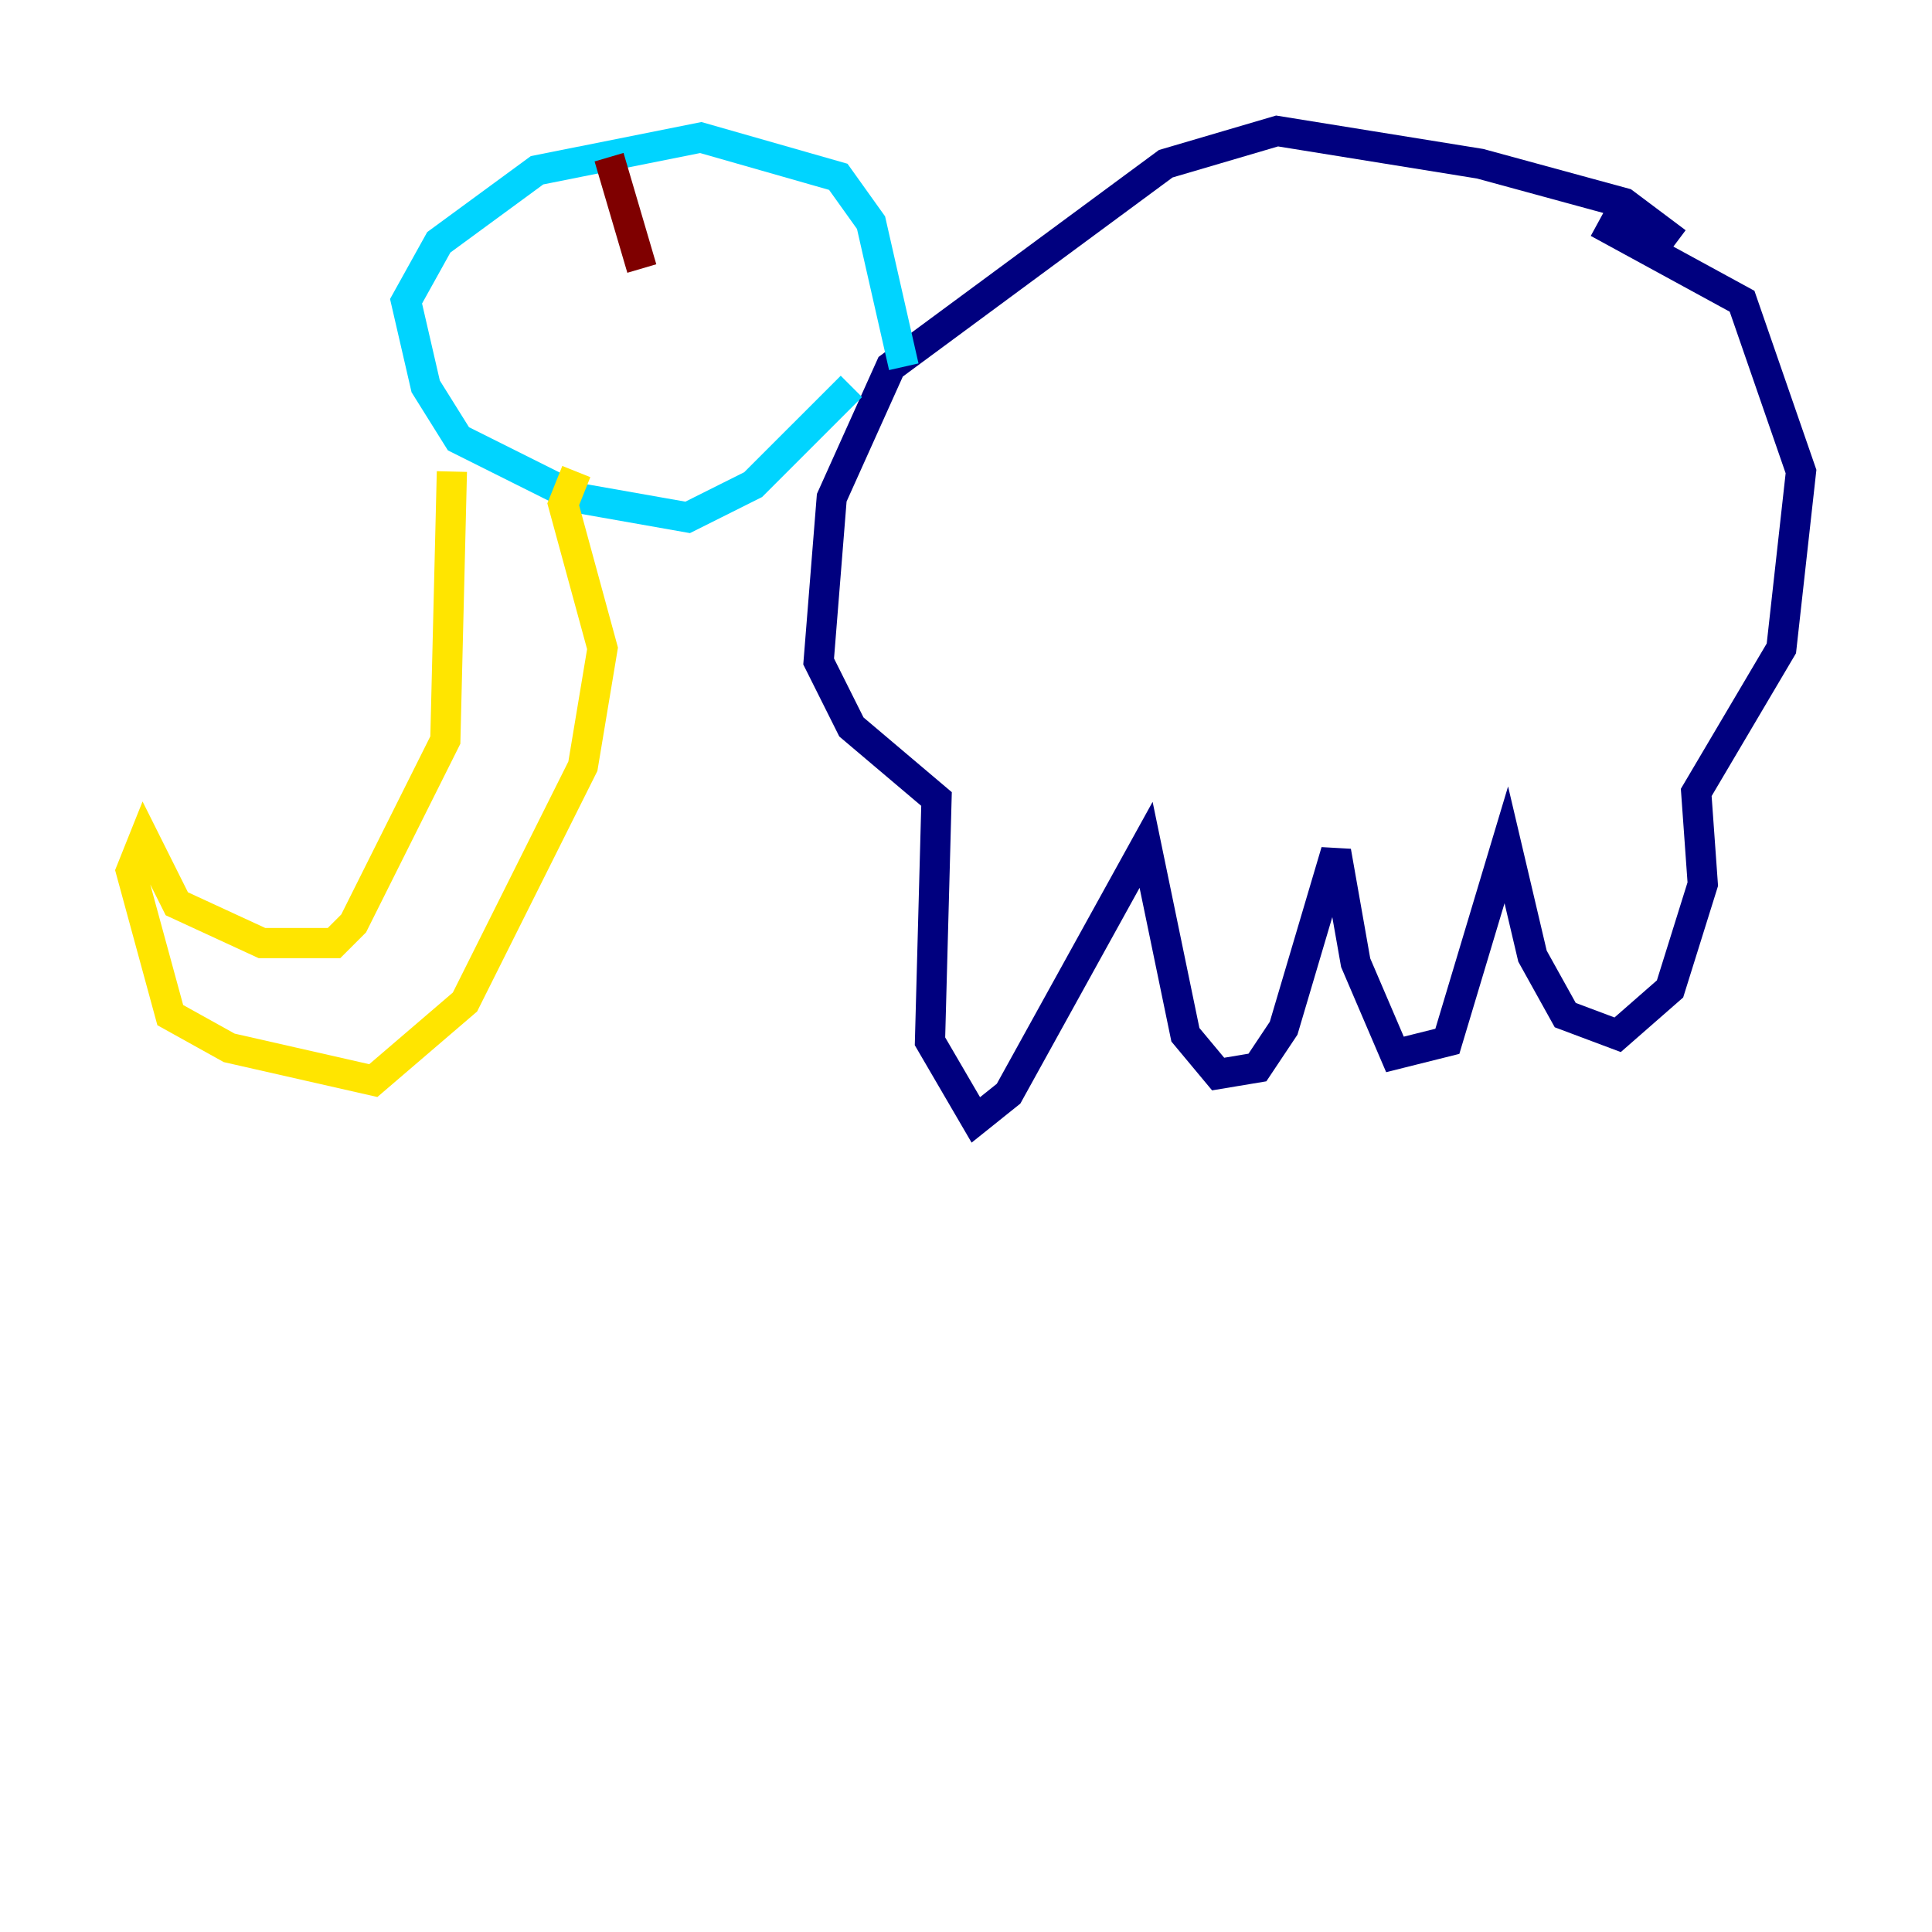 <?xml version="1.0" encoding="utf-8" ?>
<svg baseProfile="tiny" height="128" version="1.2" viewBox="0,0,128,128" width="128" xmlns="http://www.w3.org/2000/svg" xmlns:ev="http://www.w3.org/2001/xml-events" xmlns:xlink="http://www.w3.org/1999/xlink"><defs /><polyline fill="none" points="111.078,16.054 107.607,13.451 98.061,10.848 84.61,8.678 77.234,10.848 59.01,24.298 55.105,32.976 54.237,43.824 56.407,48.163 62.047,52.936 61.614,68.99 64.651,74.197 66.82,72.461 75.932,55.973 78.536,68.556 80.705,71.159 83.308,70.725 85.044,68.122 88.515,56.407 89.817,63.783 92.42,69.858 95.891,68.99 99.797,55.973 101.532,63.349 103.702,67.254 107.173,68.556 110.644,65.519 112.814,58.576 112.38,52.502 118.02,42.956 119.322,31.241 115.417,19.959 105.871,14.752" stroke="#00007f" stroke-width="2" /><polyline fill="none" points="59.878,24.298 57.709,14.752 55.539,11.715 46.427,9.112 35.58,11.281 29.071,16.054 26.902,19.959 28.203,25.6 30.373,29.071 38.183,32.976 45.559,34.278 49.898,32.108 56.407,25.6" stroke="#00d4ff" stroke-width="2" /><polyline fill="none" points="29.939,31.241 29.505,49.031 23.43,61.18 22.129,62.481 17.356,62.481 11.715,59.878 9.546,55.539 8.678,57.709 11.281,67.254 15.186,69.424 24.732,71.593 30.807,66.386 38.617,50.766 39.919,42.956 37.315,33.41 38.183,31.241" stroke="#ffe500" stroke-width="2" /><polyline fill="none" points="42.522,17.79 40.352,10.414" stroke="#7f0000" stroke-width="2" /></svg>
